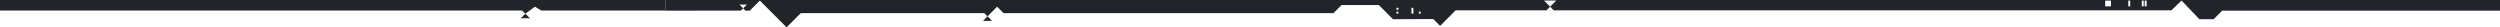 <svg width="1920" height="21" viewBox="0 0 1920 21" fill="none" xmlns="http://www.w3.org/2000/svg">
<g clip-path="url(#clip0_7_2)">
<path d="M754.931 16.032L758.427 12.53L761.934 16.032H754.931ZM1193.34 7.974H1187.65L1187.68 7.95H1193.31L1193.34 7.974ZM1706.65 8.168L1700.12 14.723H1689.09L1675.46 0.425L1675.44 0.449V0.425L1667.59 7.95H1193.3L1190.48 5.126L1195.19 0.425H1185.79L1190.48 5.126L1187.66 7.95H1117.91L1113.91 11.973L1106.01 19.885L1100.75 14.614L1074.08 14.735H1069.8L1059 3.915H1030.29L1024.1 10.107L770.715 10.07L765.792 5.138L758.414 12.542L755.947 10.07L614.968 10.107L604.083 21L583.558 0.437L575.829 8.18H572.551L570.761 6.386L573.604 3.539H567.919L570.749 6.386L568.995 8.144L511.012 8.18V-27H1920V8.18H1706.69L1706.65 8.168ZM1074 6.011H1072.52V7.489H1074V6.011ZM1074 8.98H1072.52V10.458H1074V8.98ZM1085.46 6.011H1083.99V10.458H1085.46V6.011ZM1091.13 8.98H1089.66V10.458H1091.13V8.98ZM1621.22 0.437H1616.78V4.884H1621.22V0.437ZM1636.01 0.437H1634.53V4.884H1636.01V0.437ZM1646.36 0.437H1644.89V4.884H1646.36V0.437ZM1648.6 0.437H1647.12V4.884H1648.6V0.437Z" fill="#212529"/>
<path d="M399.936 14.028L403.432 10.526L403.434 10.528L406.939 14.028H399.936Z" fill="#212529"/>
<path d="M403.432 10.526L403.42 10.538L400.952 8.066L-12.024 8.103L-19.506 15.077H-29.006L-43.435 0.437L-51.164 8.18H-54.441L-56.231 6.386L-53.389 3.539H-59.074L-56.244 6.386L-57.997 8.143L-84.981 8.18L-95.004 -3.457H-138.004V-27H510.988V-17.483L511.109 3.915V8.103L415.72 8.066L410.798 5.138L403.434 10.528L403.432 10.526Z" fill="#212529"/>
</g>
<defs>
<clipPath id="clip0_7_2">
<rect width="1920" height="21" fill="white"/>
</clipPath>
</defs>
</svg>
